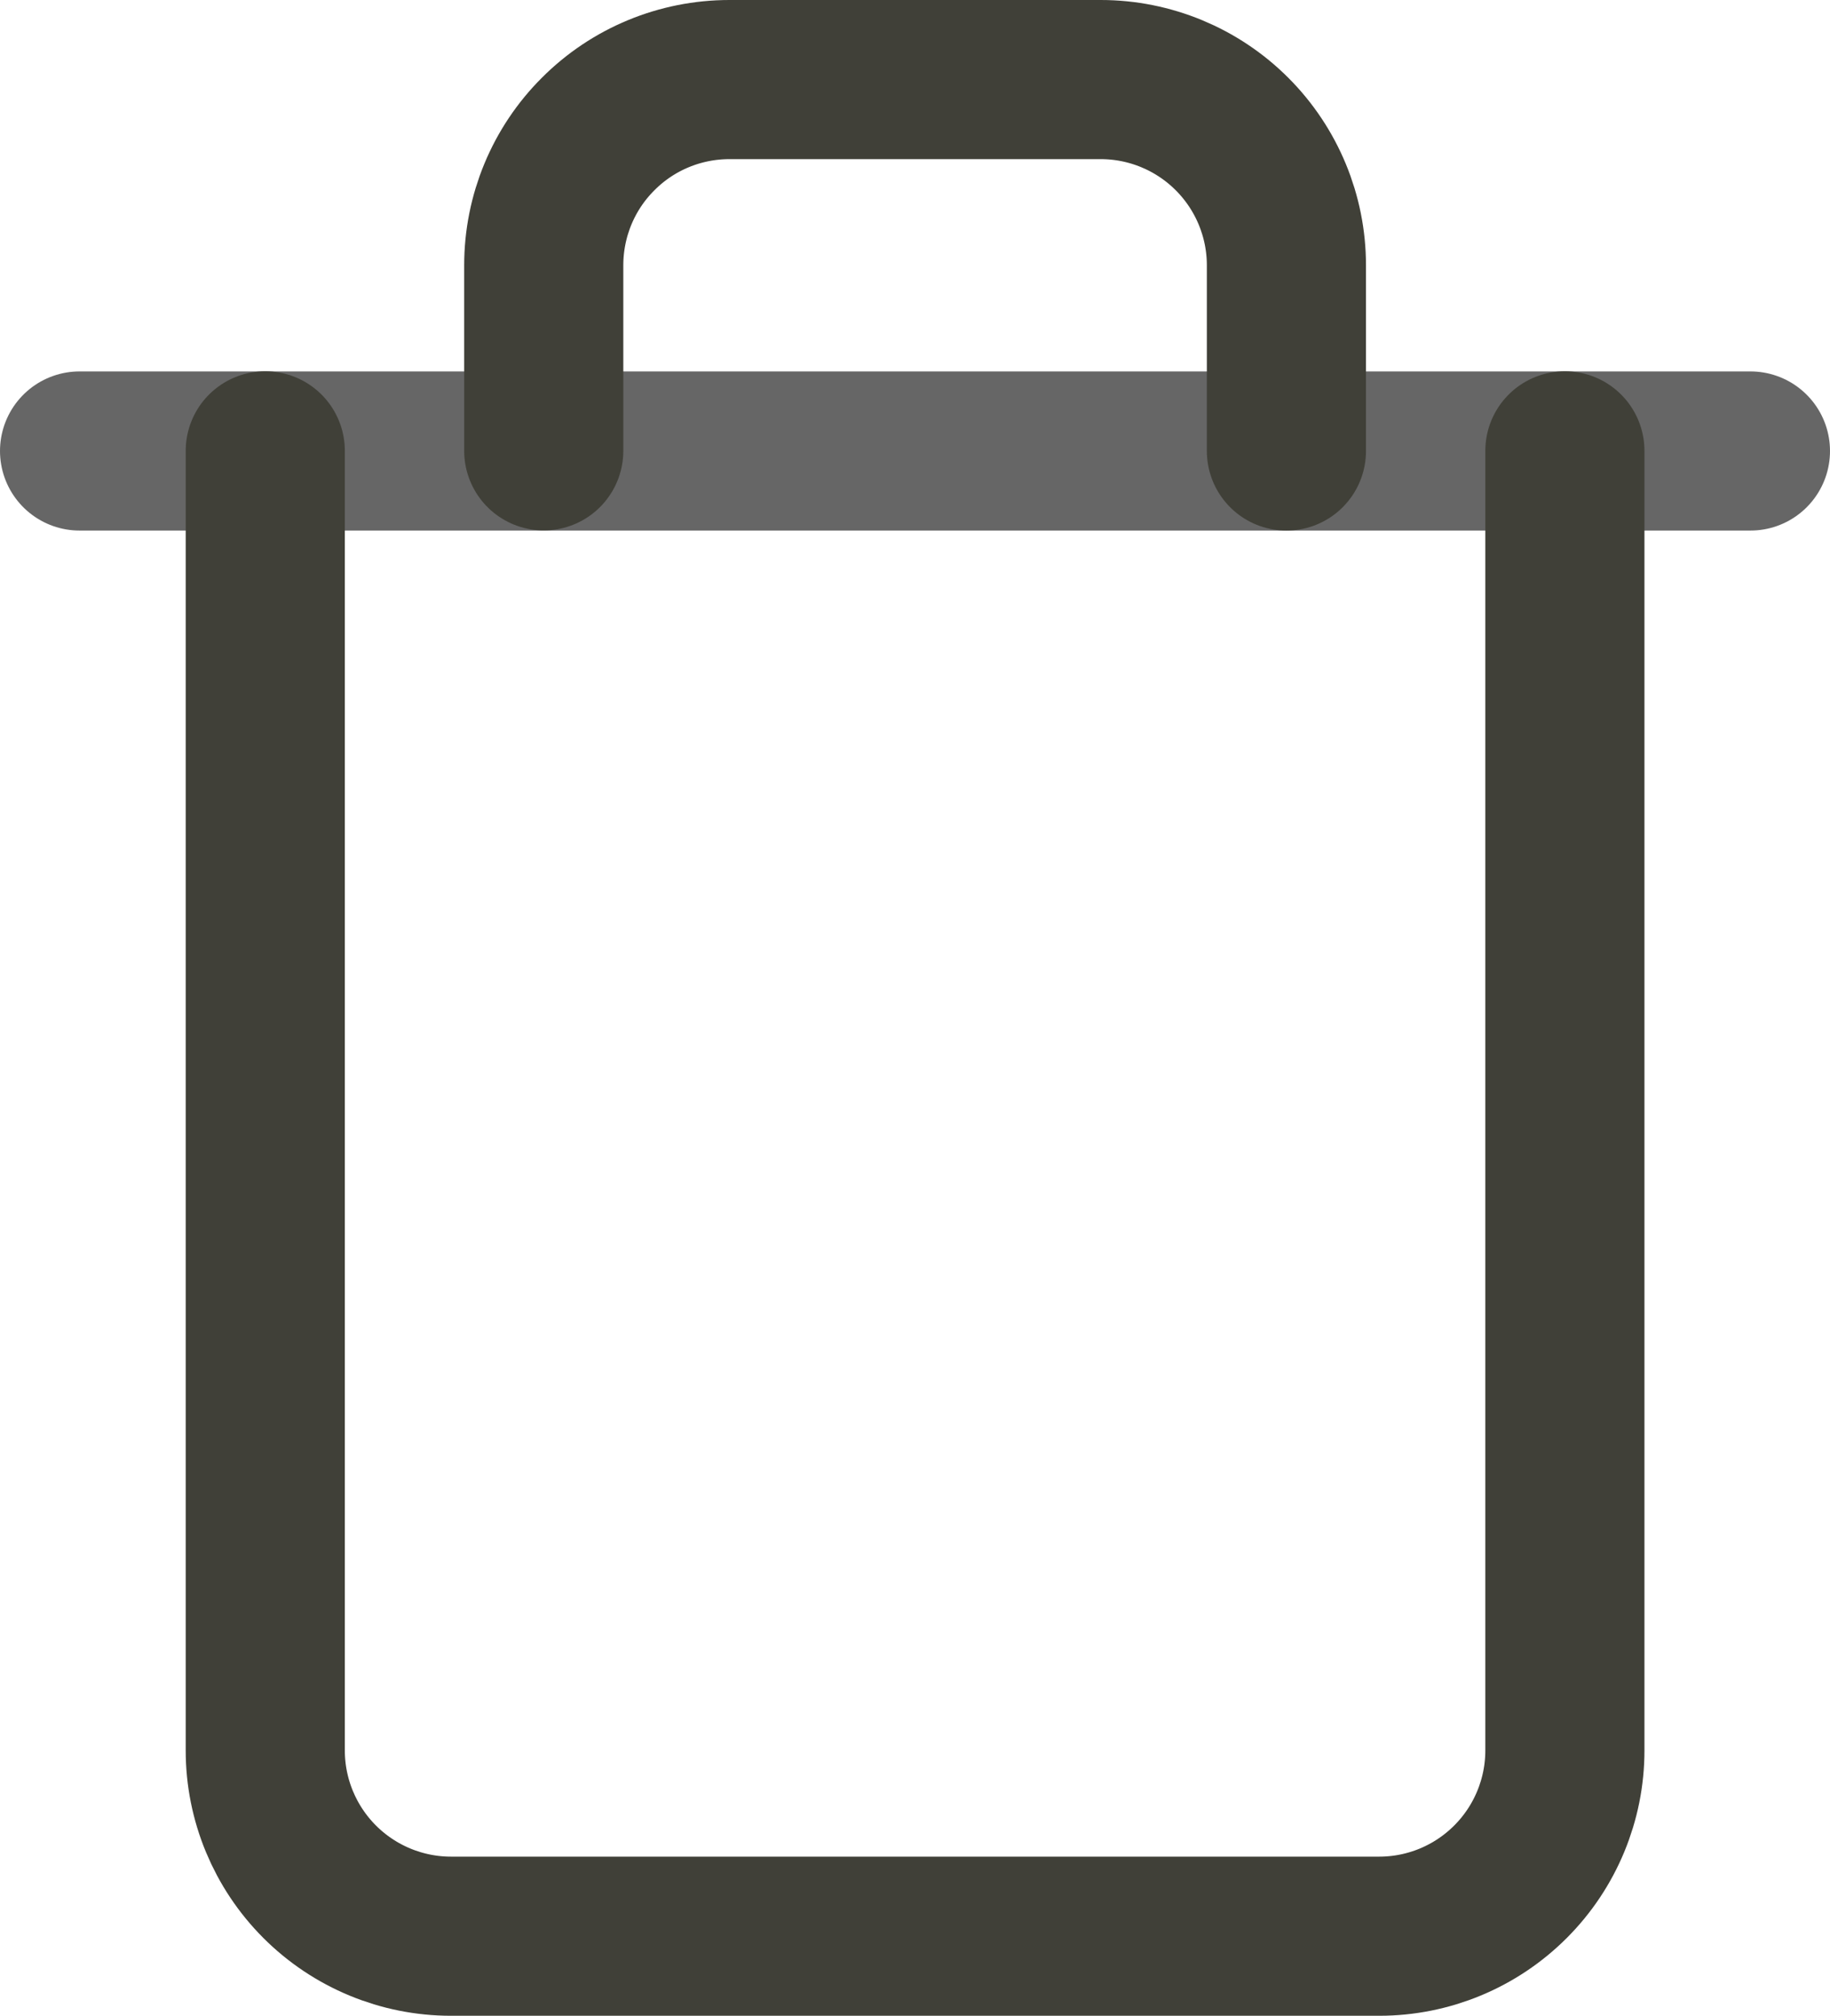 <svg width="11.5" height="12.667" viewBox="0 0 11.5 12.667" fill="none" version="1.1" id="svg6" xmlns="http://www.w3.org/2000/svg">
    <path d="M 0.5,2.834 H 1.667 11" stroke="#000000" stroke-opacity="0.6" stroke-linecap="round" stroke-linejoin="round" id="path2"/>
    <path d="m 9.834,2.833 v 8.167 c 0,0.309 -0.123,0.606 -0.342,0.825 -0.219,0.219 -0.515,0.342 -0.825,0.342 H 2.834 c -0.309,0 -0.606,-0.123 -0.825,-0.342 -0.219,-0.219 -0.342,-0.516 -0.342,-0.825 V 2.833 m 1.75,0 V 1.667 C 3.417,1.357 3.54,1.06 3.759,0.842 3.977,0.623 4.274,0.5 4.584,0.5 h 2.333 c 0.309,0 0.606,0.123 0.825,0.342 0.219,0.219 0.342,0.516 0.342,0.825 v 1.167" stroke="#404038" stroke-linecap="round" stroke-linejoin="round" id="path4"/>
</svg>
